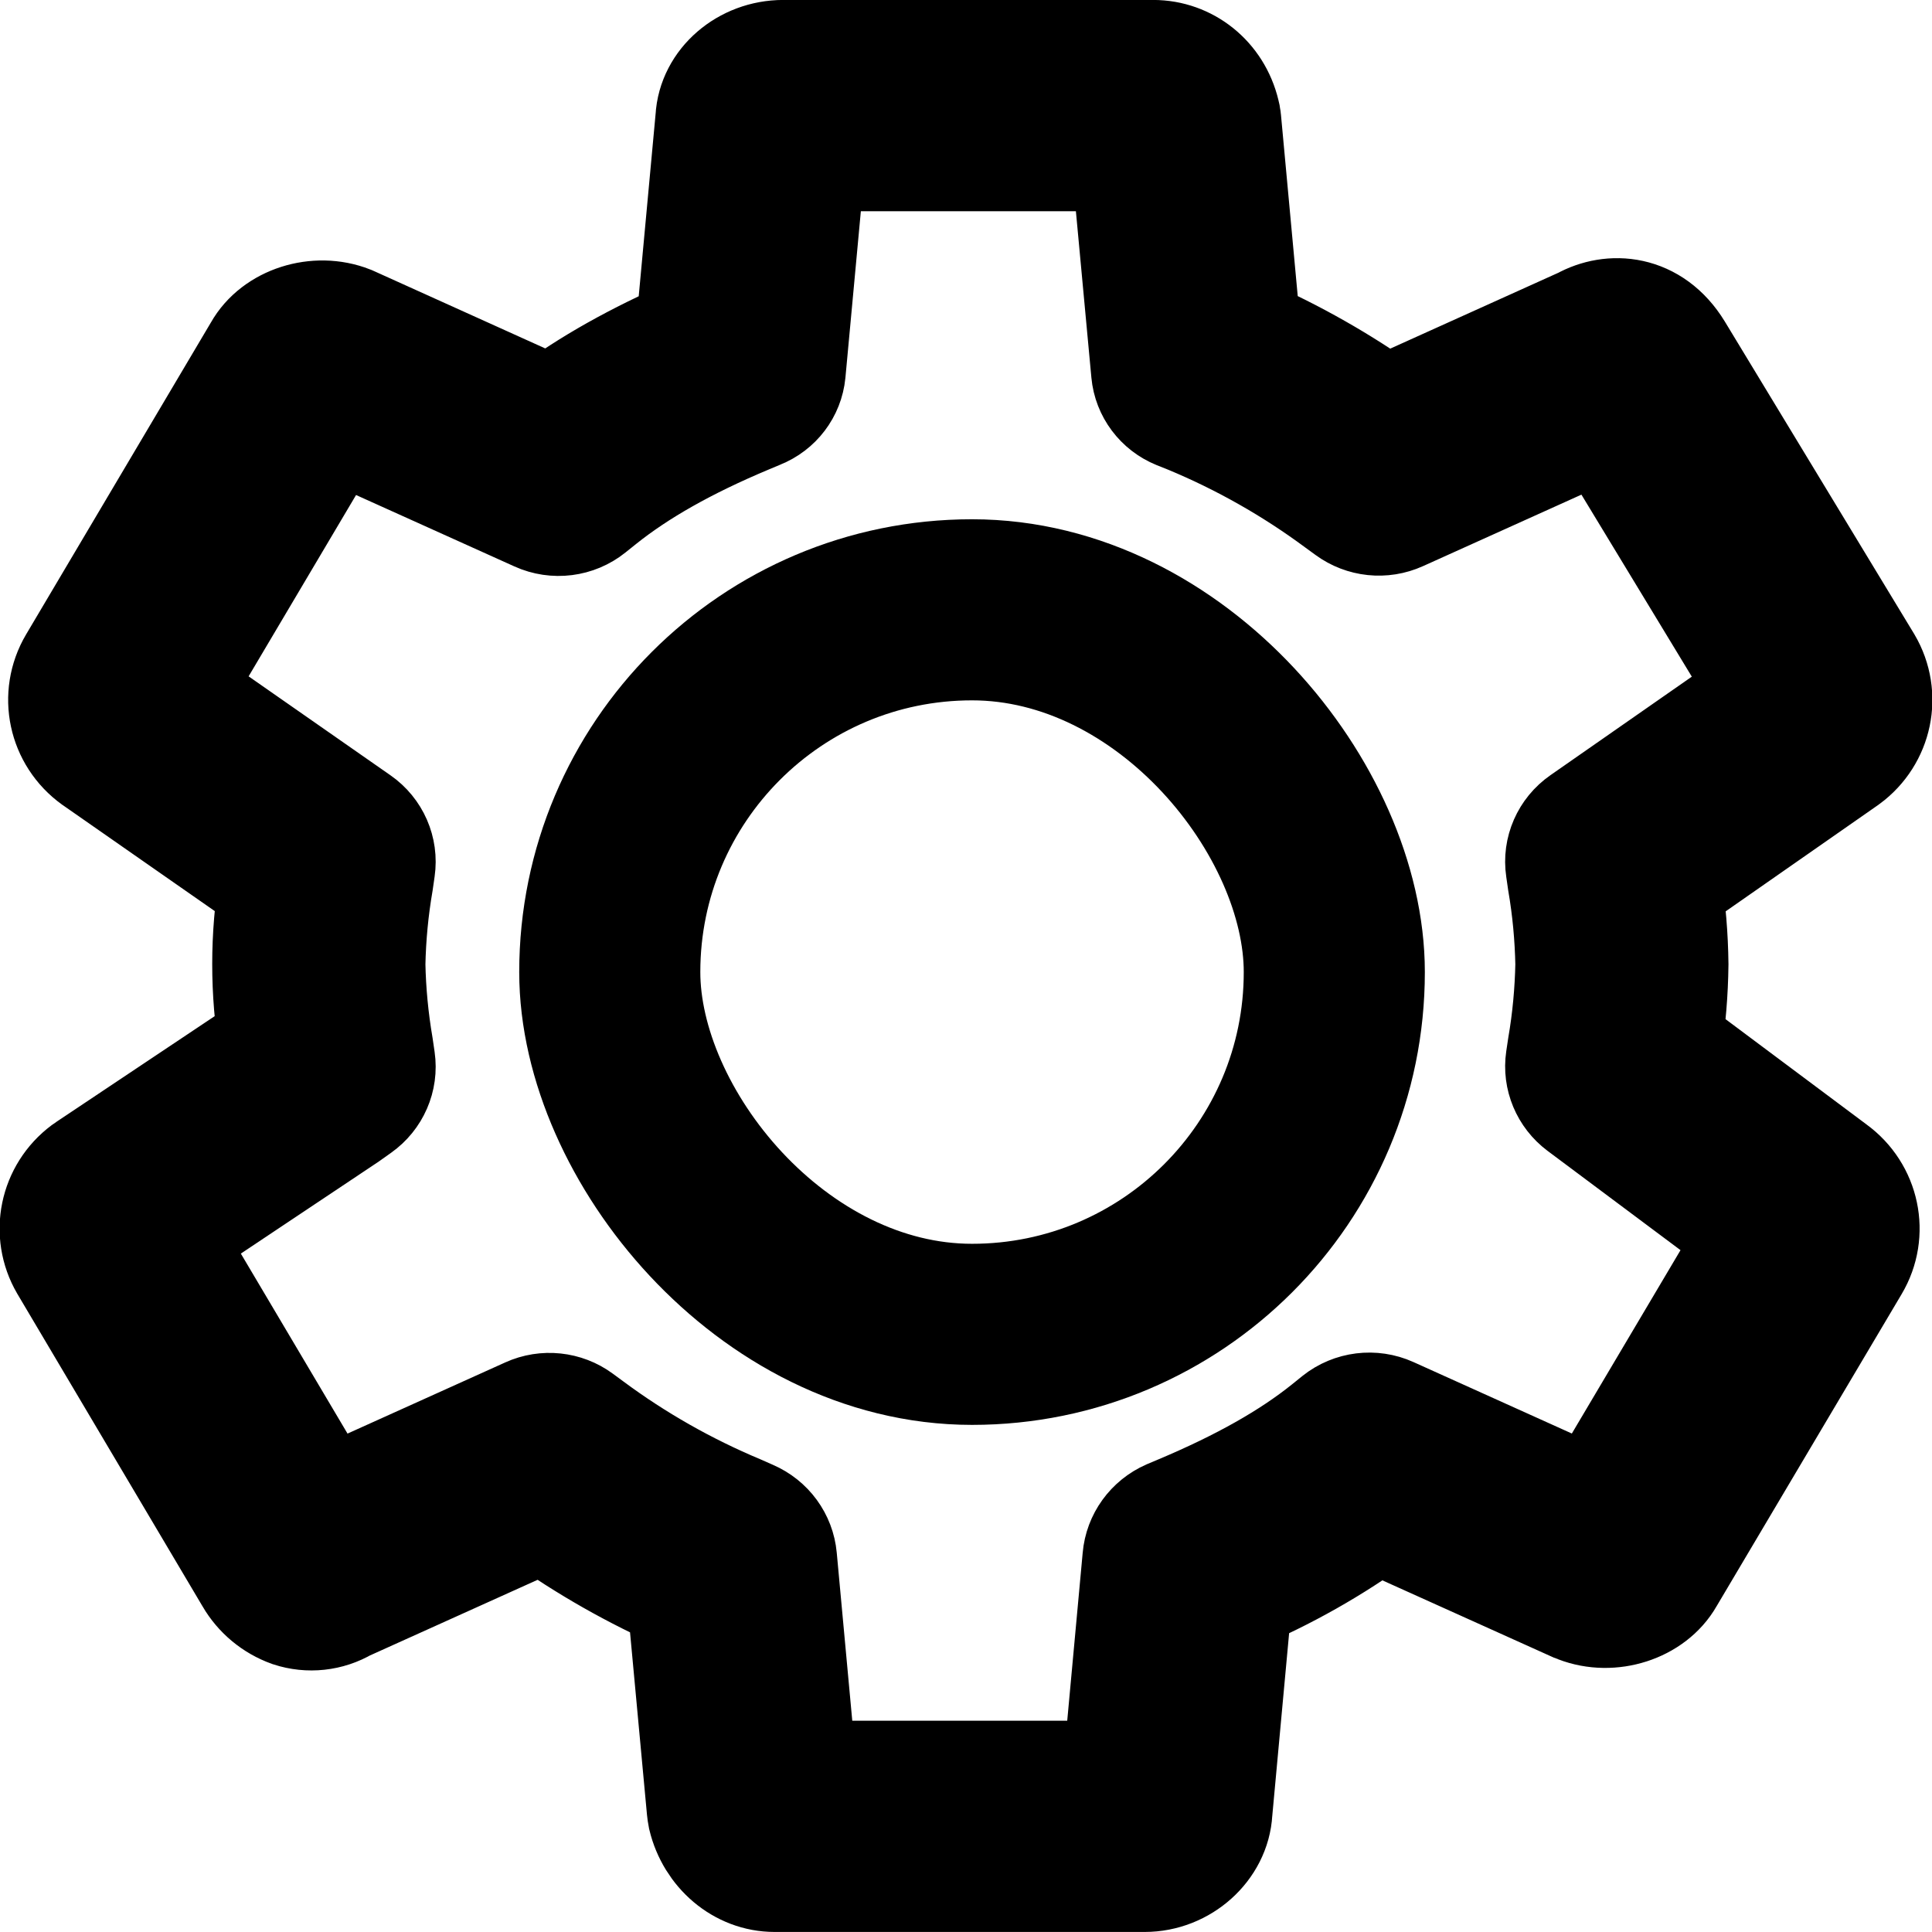 <?xml version="1.0" encoding="UTF-8" standalone="no"?>
<svg
   height="32"
   viewBox="-21 -16 24 24.015"
   width="32"
   version="1.1"
   id="svg5332"
   sodipodi:docname="166-gear.svg"
   inkscape:version="1.1 (c68e22c387, 2021-05-23)"
   xmlns:inkscape="http://www.inkscape.org/namespaces/inkscape"
   xmlns:sodipodi="http://sodipodi.sourceforge.net/DTD/sodipodi-0.dtd"
   xmlns:xlink="http://www.w3.org/1999/xlink"
   xmlns="http://www.w3.org/2000/svg"
   xmlns:svg="http://www.w3.org/2000/svg">
  <defs
     id="defs5336">
    <inkscape:path-effect
       effect="spiro"
       id="path-effect1200"
       is_visible="true"
       lpeversion="1" />
    <color-profile
       name="Agfa-:-Swop-Standard"
       xlink:href="../../../Windows/system32/spool/drivers/color/RSWOP.icm"
       id="color-profile857" />
    <inkscape:path-effect
       effect="spiro"
       id="path-effect997"
       is_visible="true"
       lpeversion="1" />
  </defs>
  <sodipodi:namedview
     id="namedview5334"
     pagecolor="#ffffff"
     bordercolor="#666666"
     borderopacity="1.0"
     inkscape:pageshadow="2"
     inkscape:pageopacity="0.0"
     inkscape:pagecheckerboard="0"
     inkscape:document-units="px"
     showgrid="false"
     units="px"
     inkscape:zoom="13.85554"
     inkscape:cx="12.48598"
     inkscape:cy="13.640753"
     inkscape:window-width="1440"
     inkscape:window-height="838"
     inkscape:window-x="-8"
     inkscape:window-y="-8"
     inkscape:window-maximized="1"
     inkscape:current-layer="svg5332"
     inkscape:snap-global="false"
     objecttolerance="22.6" />
  <path
     d="m 1.911,-6.611 c 0.355,-0.262 0.455,-0.742 0.233,-1.12 l -2.354,-3.884 c -0.293,-0.479 -0.769,-0.502 -1.095,-0.321 l -2.497,1.127 c -0.556,-0.397 -1.153,-0.736 -1.782,-1.011 l -0.249,-2.692 c -0.002,-0.023 -0.007,-0.045 -0.013,-0.068 -0.096,-0.401 -0.436,-0.67 -0.827,-0.67 h -4.599 c -0.442,0 -0.817,0.323 -0.838,0.724 l -0.251,2.711 c -0.713,0.311 -1.301,0.64 -1.788,1.006 l -2.504,-1.131 c -0.009,-0.004 -0.018,-0.008 -0.027,-0.012 -0.391,-0.154 -0.868,0 -1.056,0.336 l -2.301,3.884 c -0.225,0.38 -0.122,0.865 0.24,1.125 0.004,0.003 0.008,0.006 0.012,0.008 l 2.25,1.569 c -0.112,0.671 -0.112,1.355 -7.03e-4,2.027 l -2.357,1.574 c -0.008,0.005 -0.015,0.01 -0.023,0.016 -0.351,0.262 -0.449,0.739 -0.23,1.114 l 2.3,3.881 c 0.001,0.002 0.003,0.005 0.004,0.007 0.104,0.178 0.268,0.315 0.465,0.386 0.21,0.069 0.44,0.044 0.629,-0.068 l 2.498,-1.127 c 0.556,0.397 1.153,0.736 1.781,1.011 l 0.25,2.692 c 0.003,0.03 0.007,0.059 0.013,0.089 0.097,0.401 0.436,0.692 0.827,0.692 h 4.599 c 0.442,0 0.817,-0.344 0.838,-0.746 l 0.251,-2.722 c 0.634,-0.267 1.234,-0.606 1.787,-1.011 l 2.503,1.128 c 0.01,0.004 0.019,0.008 0.029,0.011 0.39,0.151 0.865,-0.004 1.053,-0.336 L 1.984,-0.296 C 2.209,-0.674 2.107,-1.158 1.748,-1.419 l -2.106,-1.573 c 0.053,-0.338 0.081,-0.68 0.085,-1.022 -0.004,-0.34 -0.032,-0.679 -0.084,-1.015 L 1.898,-6.602 c 0.004,-0.003 0.008,-0.006 0.013,-0.009 z m -3.218,0.863 c -0.175,0.122 -0.266,0.33 -0.235,0.538 l 0.023,0.16 c 0.059,0.343 0.091,0.689 0.098,1.036 -0.007,0.347 -0.039,0.693 -0.098,1.036 l -0.023,0.154 c -0.03,0.202 0.055,0.404 0.22,0.528 L 0.871,-0.658 -1.166,2.779 -3.746,1.615 c -0.199,-0.09 -0.434,-0.061 -0.604,0.075 l -0.13,0.105 c -0.465,0.373 -1.064,0.711 -1.83,1.034 l -0.147,0.062 c -0.195,0.086 -0.327,0.268 -0.345,0.477 l -0.255,2.771 h -4.041 l -0.256,-2.771 c -0.019,-0.207 -0.151,-0.388 -0.346,-0.472 l -0.147,-0.065 c -0.661,-0.277 -1.285,-0.631 -1.858,-1.056 l -0.129,-0.095 c -0.168,-0.124 -0.393,-0.148 -0.584,-0.061 l -2.573,1.161 -2.031,-3.427 2.291,-1.529 c 0.004,-0.003 0.009,-0.006 0.013,-0.009 l 0.138,-0.098 c 0.172,-0.122 0.262,-0.328 0.232,-0.535 l -0.024,-0.164 c -0.058,-0.341 -0.091,-0.685 -0.098,-1.031 0.007,-0.347 0.04,-0.694 0.099,-1.037 l 0.023,-0.16 c 0.03,-0.208 -0.06,-0.416 -0.236,-0.538 l -2.334,-1.628 2.033,-3.431 2.581,1.164 c 0.199,0.09 0.433,0.061 0.603,-0.076 l 0.131,-0.105 c 0.466,-0.373 1.064,-0.712 1.83,-1.033 l 0.148,-0.062 c 0.193,-0.077 0.326,-0.252 0.346,-0.456 l 0.255,-2.75 h 4.041 l 0.256,2.75 c 0.019,0.205 0.152,0.382 0.346,0.461 l 0.148,0.059 c 0.661,0.275 1.285,0.629 1.858,1.053 l 0.129,0.094 c 0.169,0.124 0.393,0.148 0.585,0.061 l 2.575,-1.162 2.082,3.433 z m 0,0"
     id="path5326"
     style="stroke:#000000;stroke-width:1.501;stroke-miterlimit:4.75;stroke-dasharray:none;stroke-opacity:1" />
  <rect
     style="fill:#ff0000;fill-opacity:0;fill-rule:evenodd;stroke:#000000;stroke-width:2.251;stroke-linecap:round;stroke-miterlimit:4.75;stroke-dasharray:none;stroke-opacity:1"
     id="rect1432"
     width="9.006"
     height="9.006"
     x="-13.428"
     y="-8.42"
     rx="4288.147"
     ry="9.319" />
</svg>
